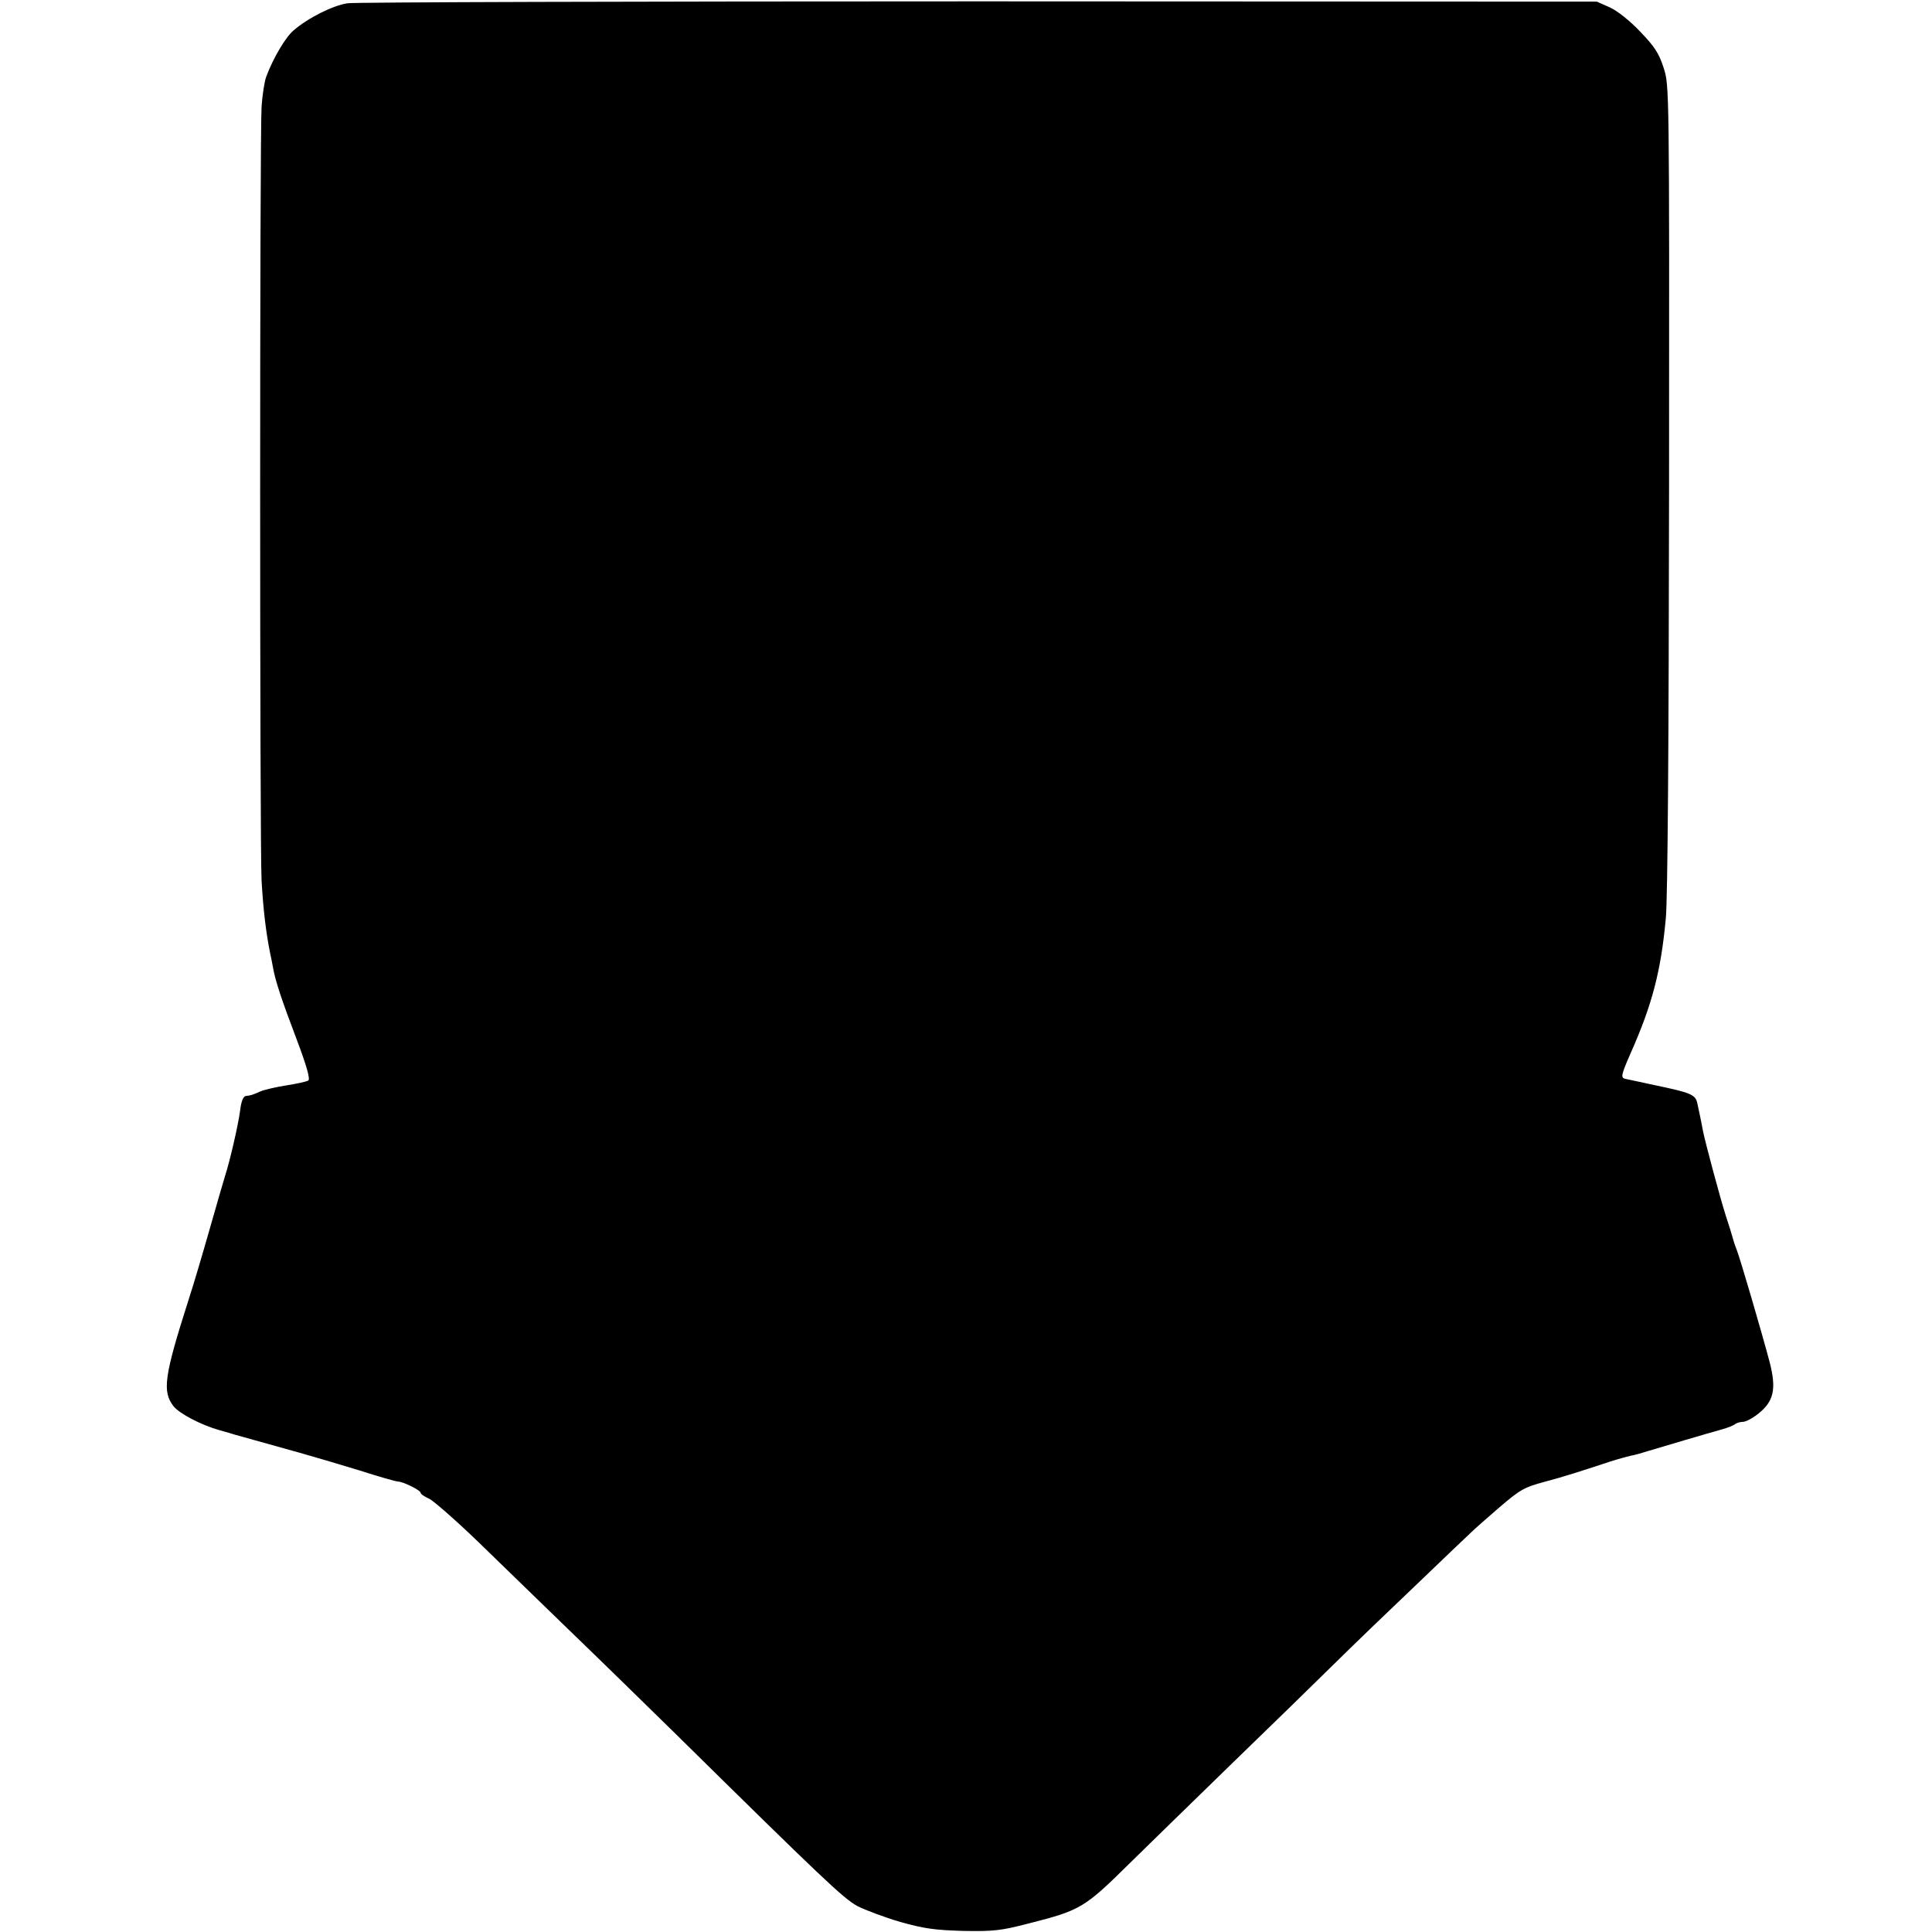 <?xml version="1.0" standalone="no"?>
<!DOCTYPE svg PUBLIC "-//W3C//DTD SVG 20010904//EN"
 "http://www.w3.org/TR/2001/REC-SVG-20010904/DTD/svg10.dtd">
<svg version="1.0" xmlns="http://www.w3.org/2000/svg"
 width="712pt" height="712pt" viewBox="0 0 712 712"
 preserveAspectRatio="xMidYMid meet">
<g transform="translate(0,712) scale(0.1,-0.1)"
fill="#000000" stroke="none">
<path d="M1281 7108 c-54 -8 -146 -54 -199 -100 -29 -24 -76 -103 -101 -171
-6 -16 -14 -65 -17 -110 -7 -98 -7 -2723 0 -2852 6 -106 16 -190 31 -265 3
-14 8 -38 11 -55 8 -48 32 -120 89 -270 35 -93 49 -142 41 -147 -6 -4 -42 -12
-81 -18 -38 -6 -81 -16 -95 -22 -29 -13 -35 -15 -54 -17 -9 -1 -17 -19 -21
-53 -7 -54 -38 -188 -56 -243 -5 -16 -30 -102 -55 -190 -25 -88 -60 -207 -79
-265 -90 -282 -98 -338 -55 -393 22 -27 102 -69 170 -88 25 -7 50 -14 55 -16
14 -4 132 -37 240 -67 50 -14 148 -43 220 -65 71 -23 135 -41 142 -41 18 0 83
-32 83 -41 0 -5 15 -15 33 -23 17 -9 97 -79 177 -156 80 -78 232 -225 338
-328 107 -103 283 -275 392 -382 542 -534 618 -606 669 -634 29 -15 101 -42
159 -59 89 -25 128 -30 232 -33 110 -2 139 1 235 26 198 50 210 57 381 226 55
54 221 216 368 359 148 143 323 314 390 380 67 66 203 197 301 290 98 94 187
179 199 190 11 11 58 52 103 91 75 64 90 73 165 93 78 21 118 34 243 75 28 9
61 18 74 21 13 2 45 11 70 19 50 15 201 60 266 78 22 6 44 15 50 20 5 4 18 8
28 8 11 0 37 14 58 31 56 45 66 90 41 188 -28 106 -108 380 -122 416 -7 17
-13 37 -15 45 -2 8 -13 44 -25 80 -21 66 -76 271 -84 312 -2 13 -7 35 -10 51
-3 15 -8 38 -11 52 -7 31 -24 38 -153 65 -53 12 -104 22 -112 24 -18 4 -16 14
20 96 79 178 111 301 129 495 7 70 11 642 12 1590 1 1478 1 1480 -20 1545 -17
53 -33 78 -86 133 -39 41 -84 77 -113 90 l-47 21 -2276 1 c-1252 0 -2299 -3
-2328 -7z"/>
</g>
</svg>
